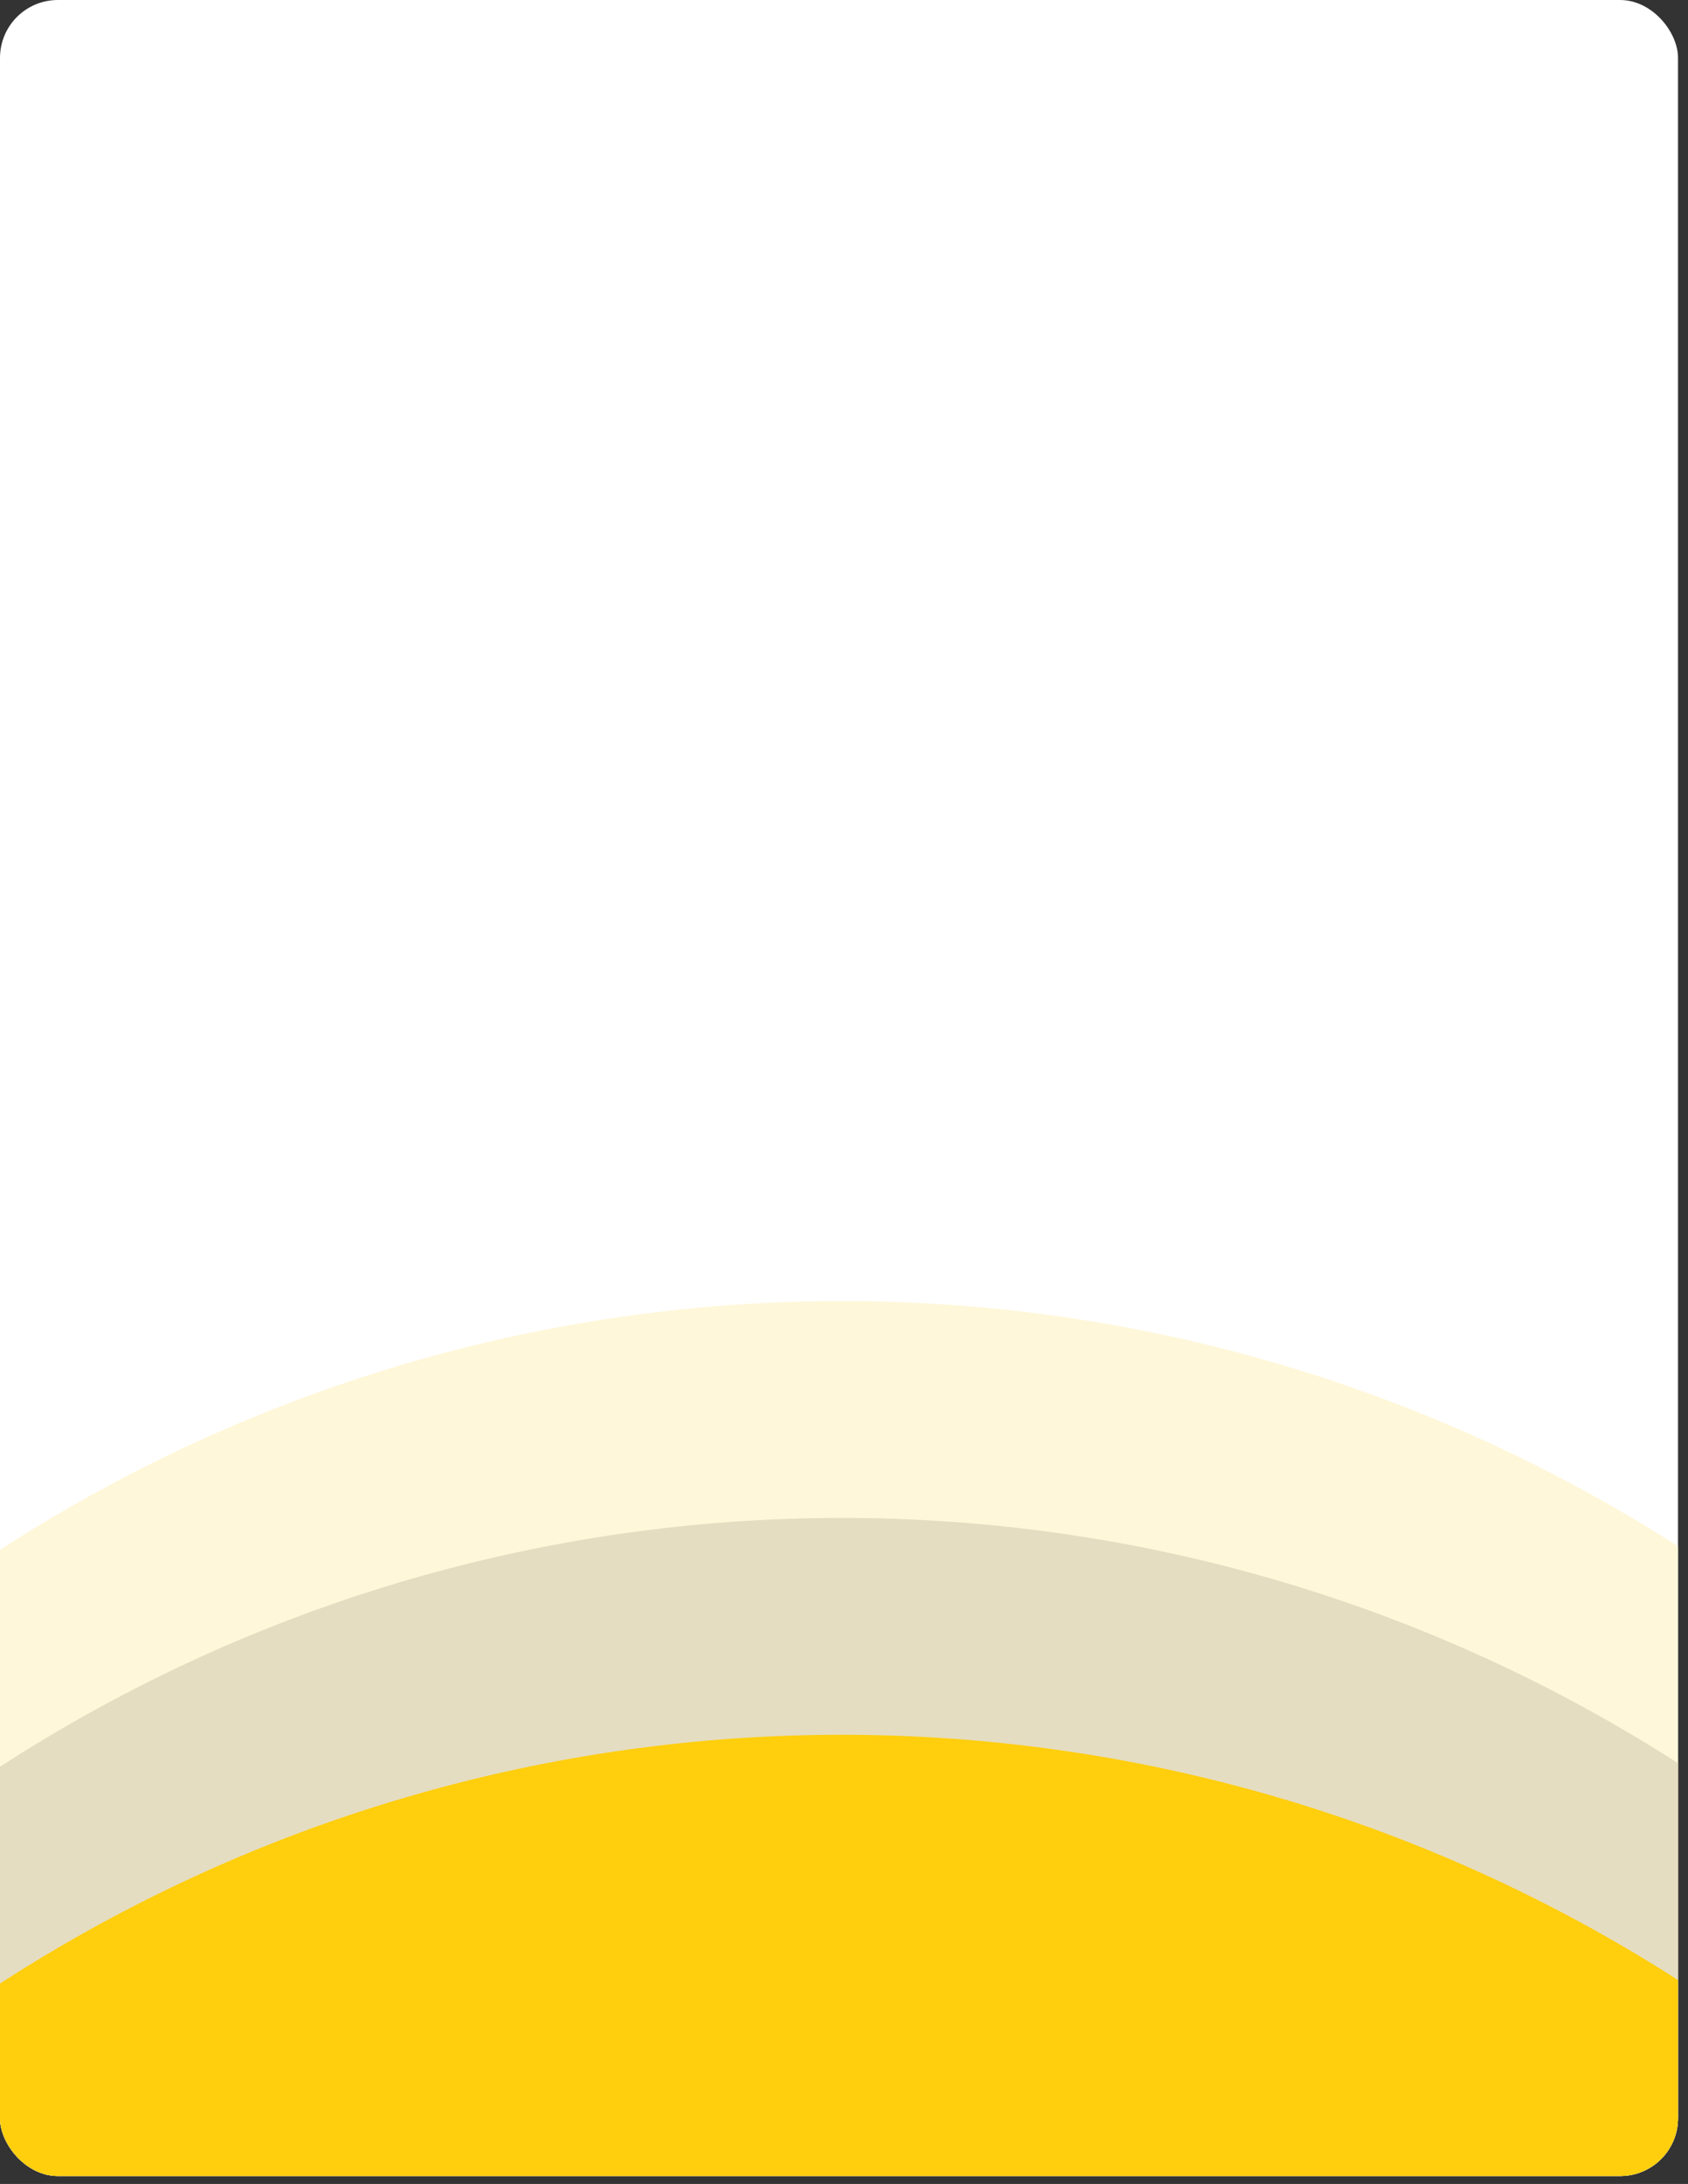 <svg width="109" height="141" viewBox="0 0 109 141" fill="none" xmlns="http://www.w3.org/2000/svg">
<rect x="0" y="0" width="109" height="141" fill="#333333" stroke="none"/>
<g clip-path="url(#clip0_345_2017)">
<rect width="108.355" height="140.488" rx="3.736" fill="white"/>
<circle cx="54.355" cy="184" r="100" fill="#FFF7D9"/>
<circle cx="54.355" cy="198" r="100" fill="#E5DDC1"/>
<circle cx="54.355" cy="212" r="100" fill="#FFCE0D"/>
</g>
<defs>
<clipPath id="clip0_345_2017">
<rect width="108.355" height="140.488" rx="3.736" fill="white"/>
</clipPath>
</defs>
</svg>
